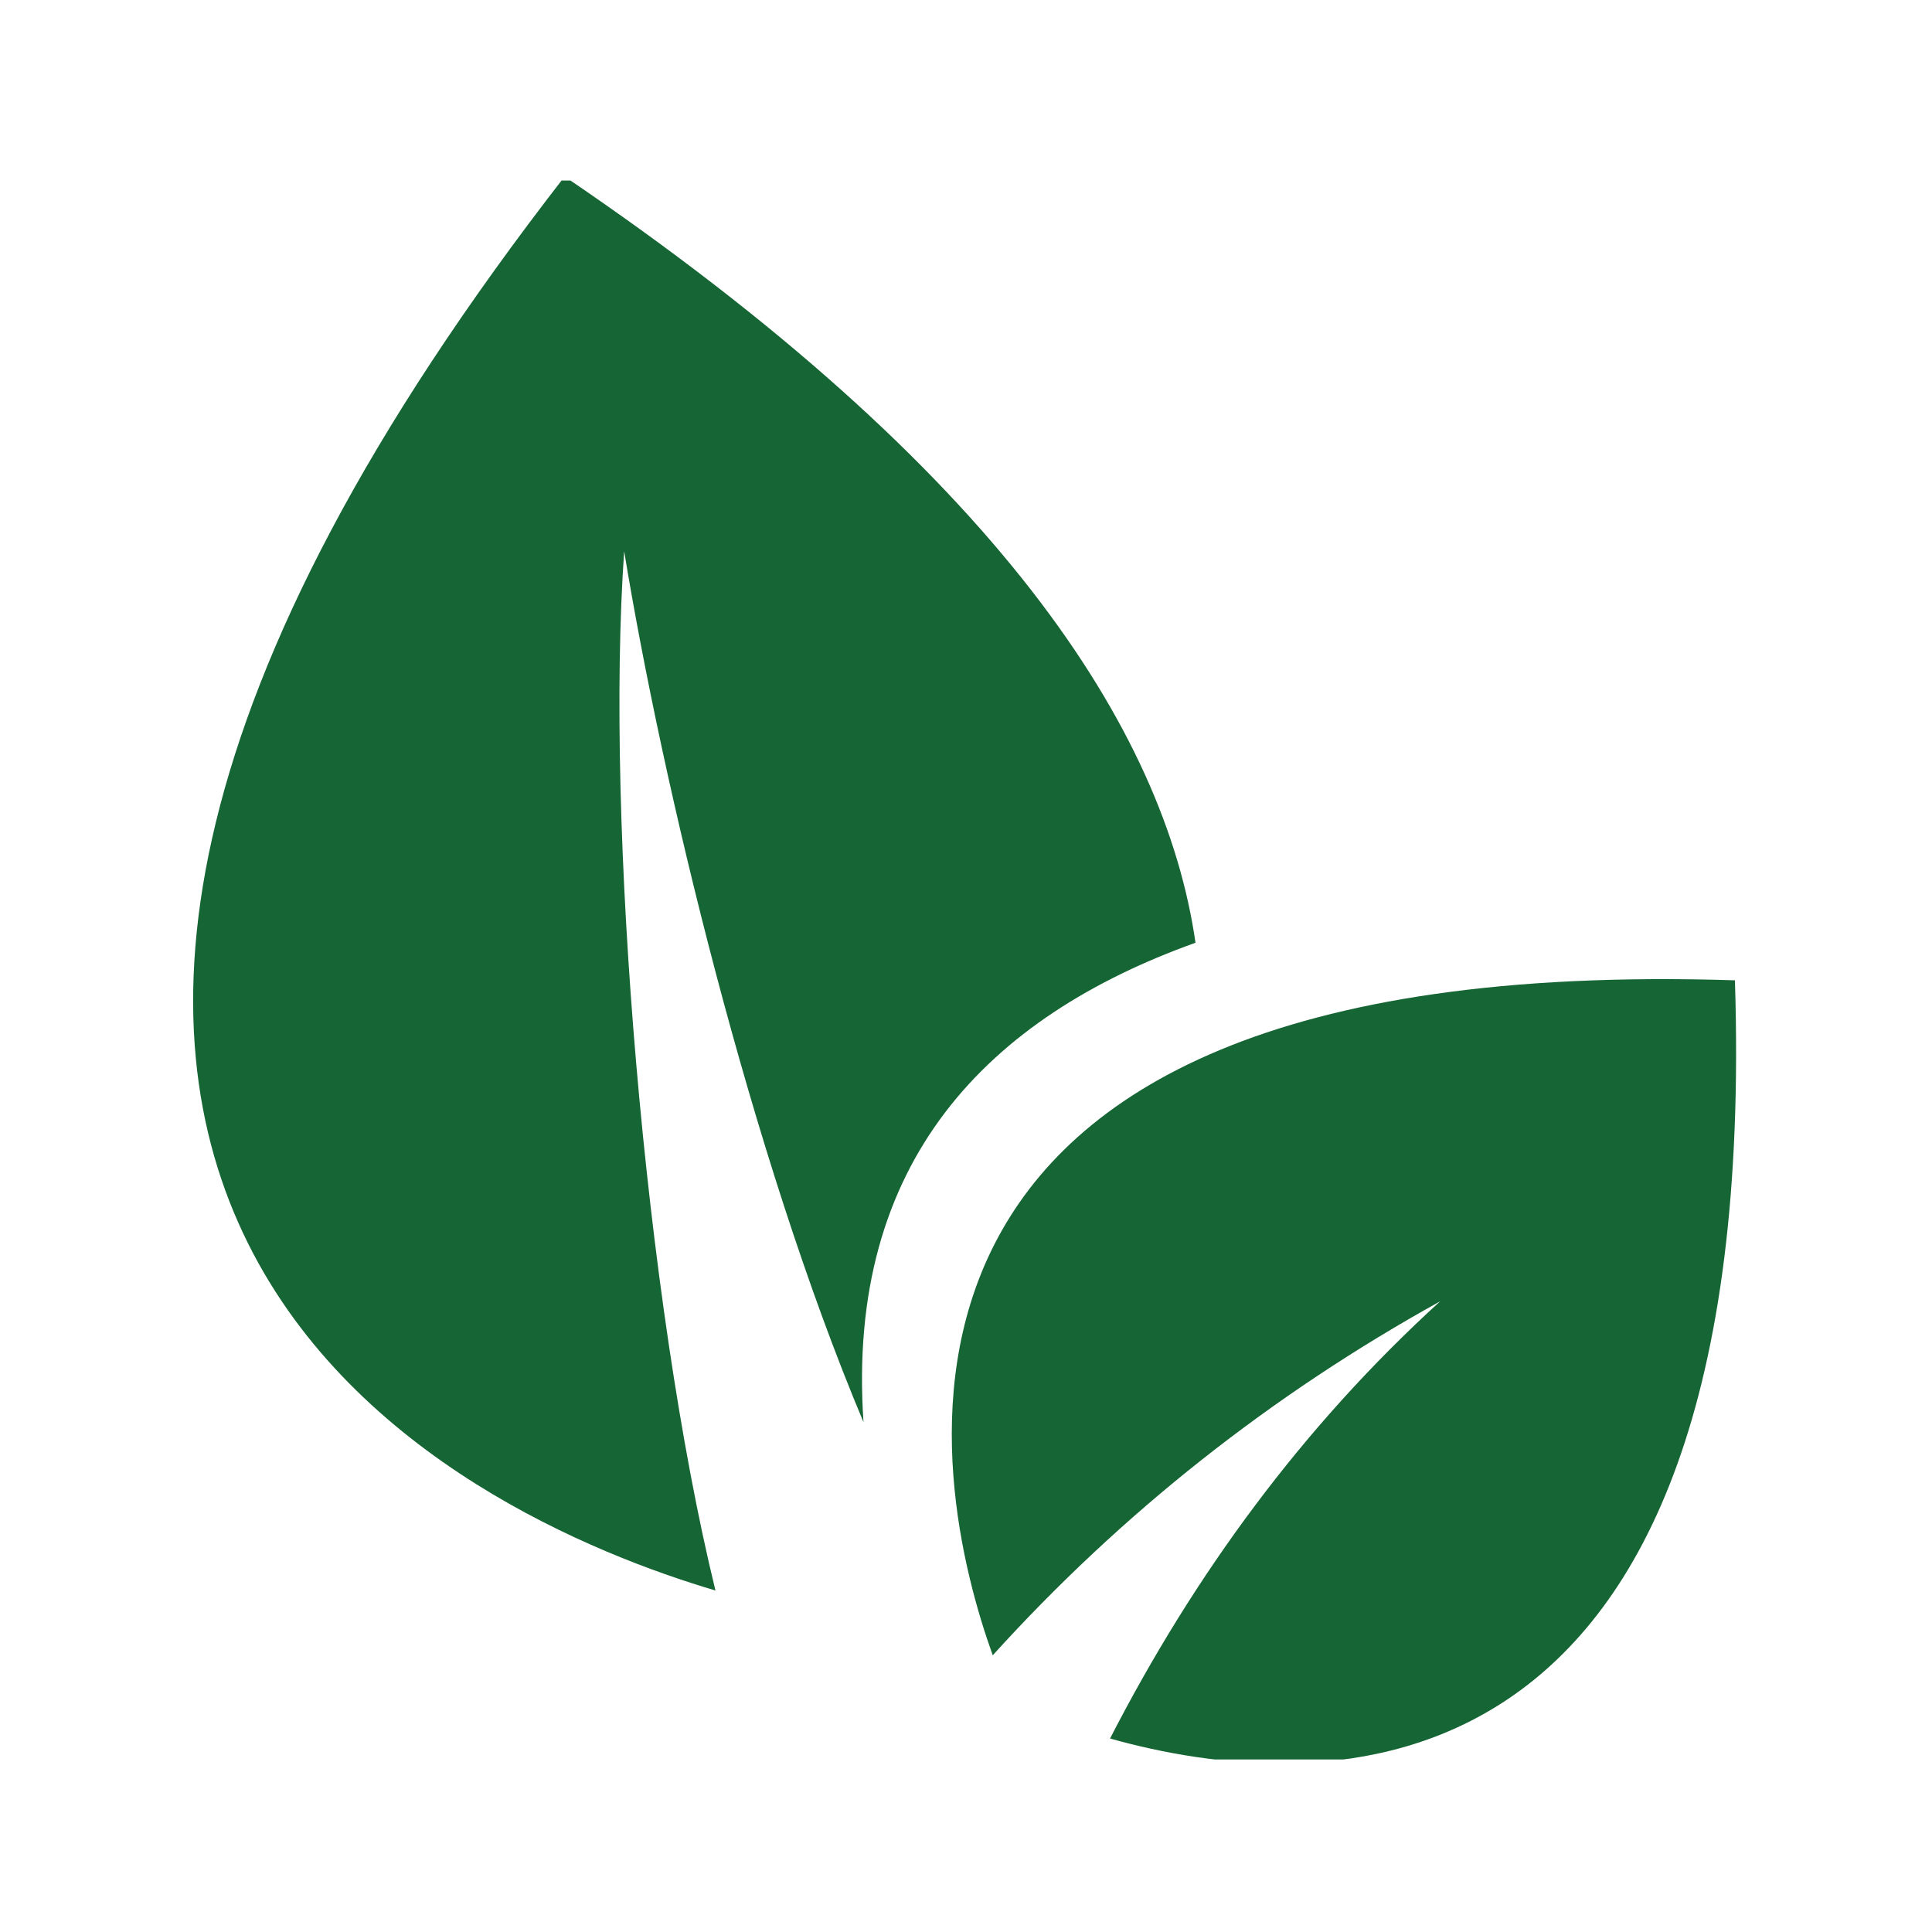 <?xml version="1.0" encoding="UTF-8"?>
<svg xmlns="http://www.w3.org/2000/svg" xmlns:xlink="http://www.w3.org/1999/xlink" width="550px" height="550px" viewBox="0 0 550 550" version="1.1">
<defs>
<clipPath id="clip1">
  <path d="M 54.984 51.391 L 341 51.391 L 341 453 L 54.984 453 Z M 54.984 51.391 "/>
</clipPath>
<clipPath id="clip2">
  <path d="M 270 278 L 494.234 278 L 494.234 500.883 L 270 500.883 Z M 270 278 "/>
</clipPath>
</defs>
<g id="surface1">
<g clip-path="url(#clip1)" clip-rule="nonzero">
<path style=" stroke:none;fill-rule:evenodd;fill:rgb(8.627%,39.608%,20.392%);fill-opacity:1;" d="M 203.676 452.785 C 133.926 432.117 -67.262 343.793 160.738 50.254 C 284.031 133.926 331.539 207.547 340.336 268.379 C 281.359 289.5 240.762 330.562 245.82 404.852 C 213.699 328.461 188.5 222.809 177.688 156.938 C 172.27 233.887 183.621 370.754 203.676 452.785 Z M 203.676 452.785 "/>
</g>
<g clip-path="url(#clip2)" clip-rule="nonzero">
<path style=" stroke:none;fill-rule:evenodd;fill:rgb(8.627%,39.608%,20.392%);fill-opacity:1;" d="M 282.613 471.227 C 265.637 424.035 230.367 270.617 493.895 279.074 C 501.629 520.082 373.977 511.188 316.008 494.918 C 340.004 448.207 370.898 406.047 409.988 370.453 C 362.031 397.004 319.328 430.684 282.613 471.227 Z M 282.613 471.227 "/>
</g>
</g>
</svg>
